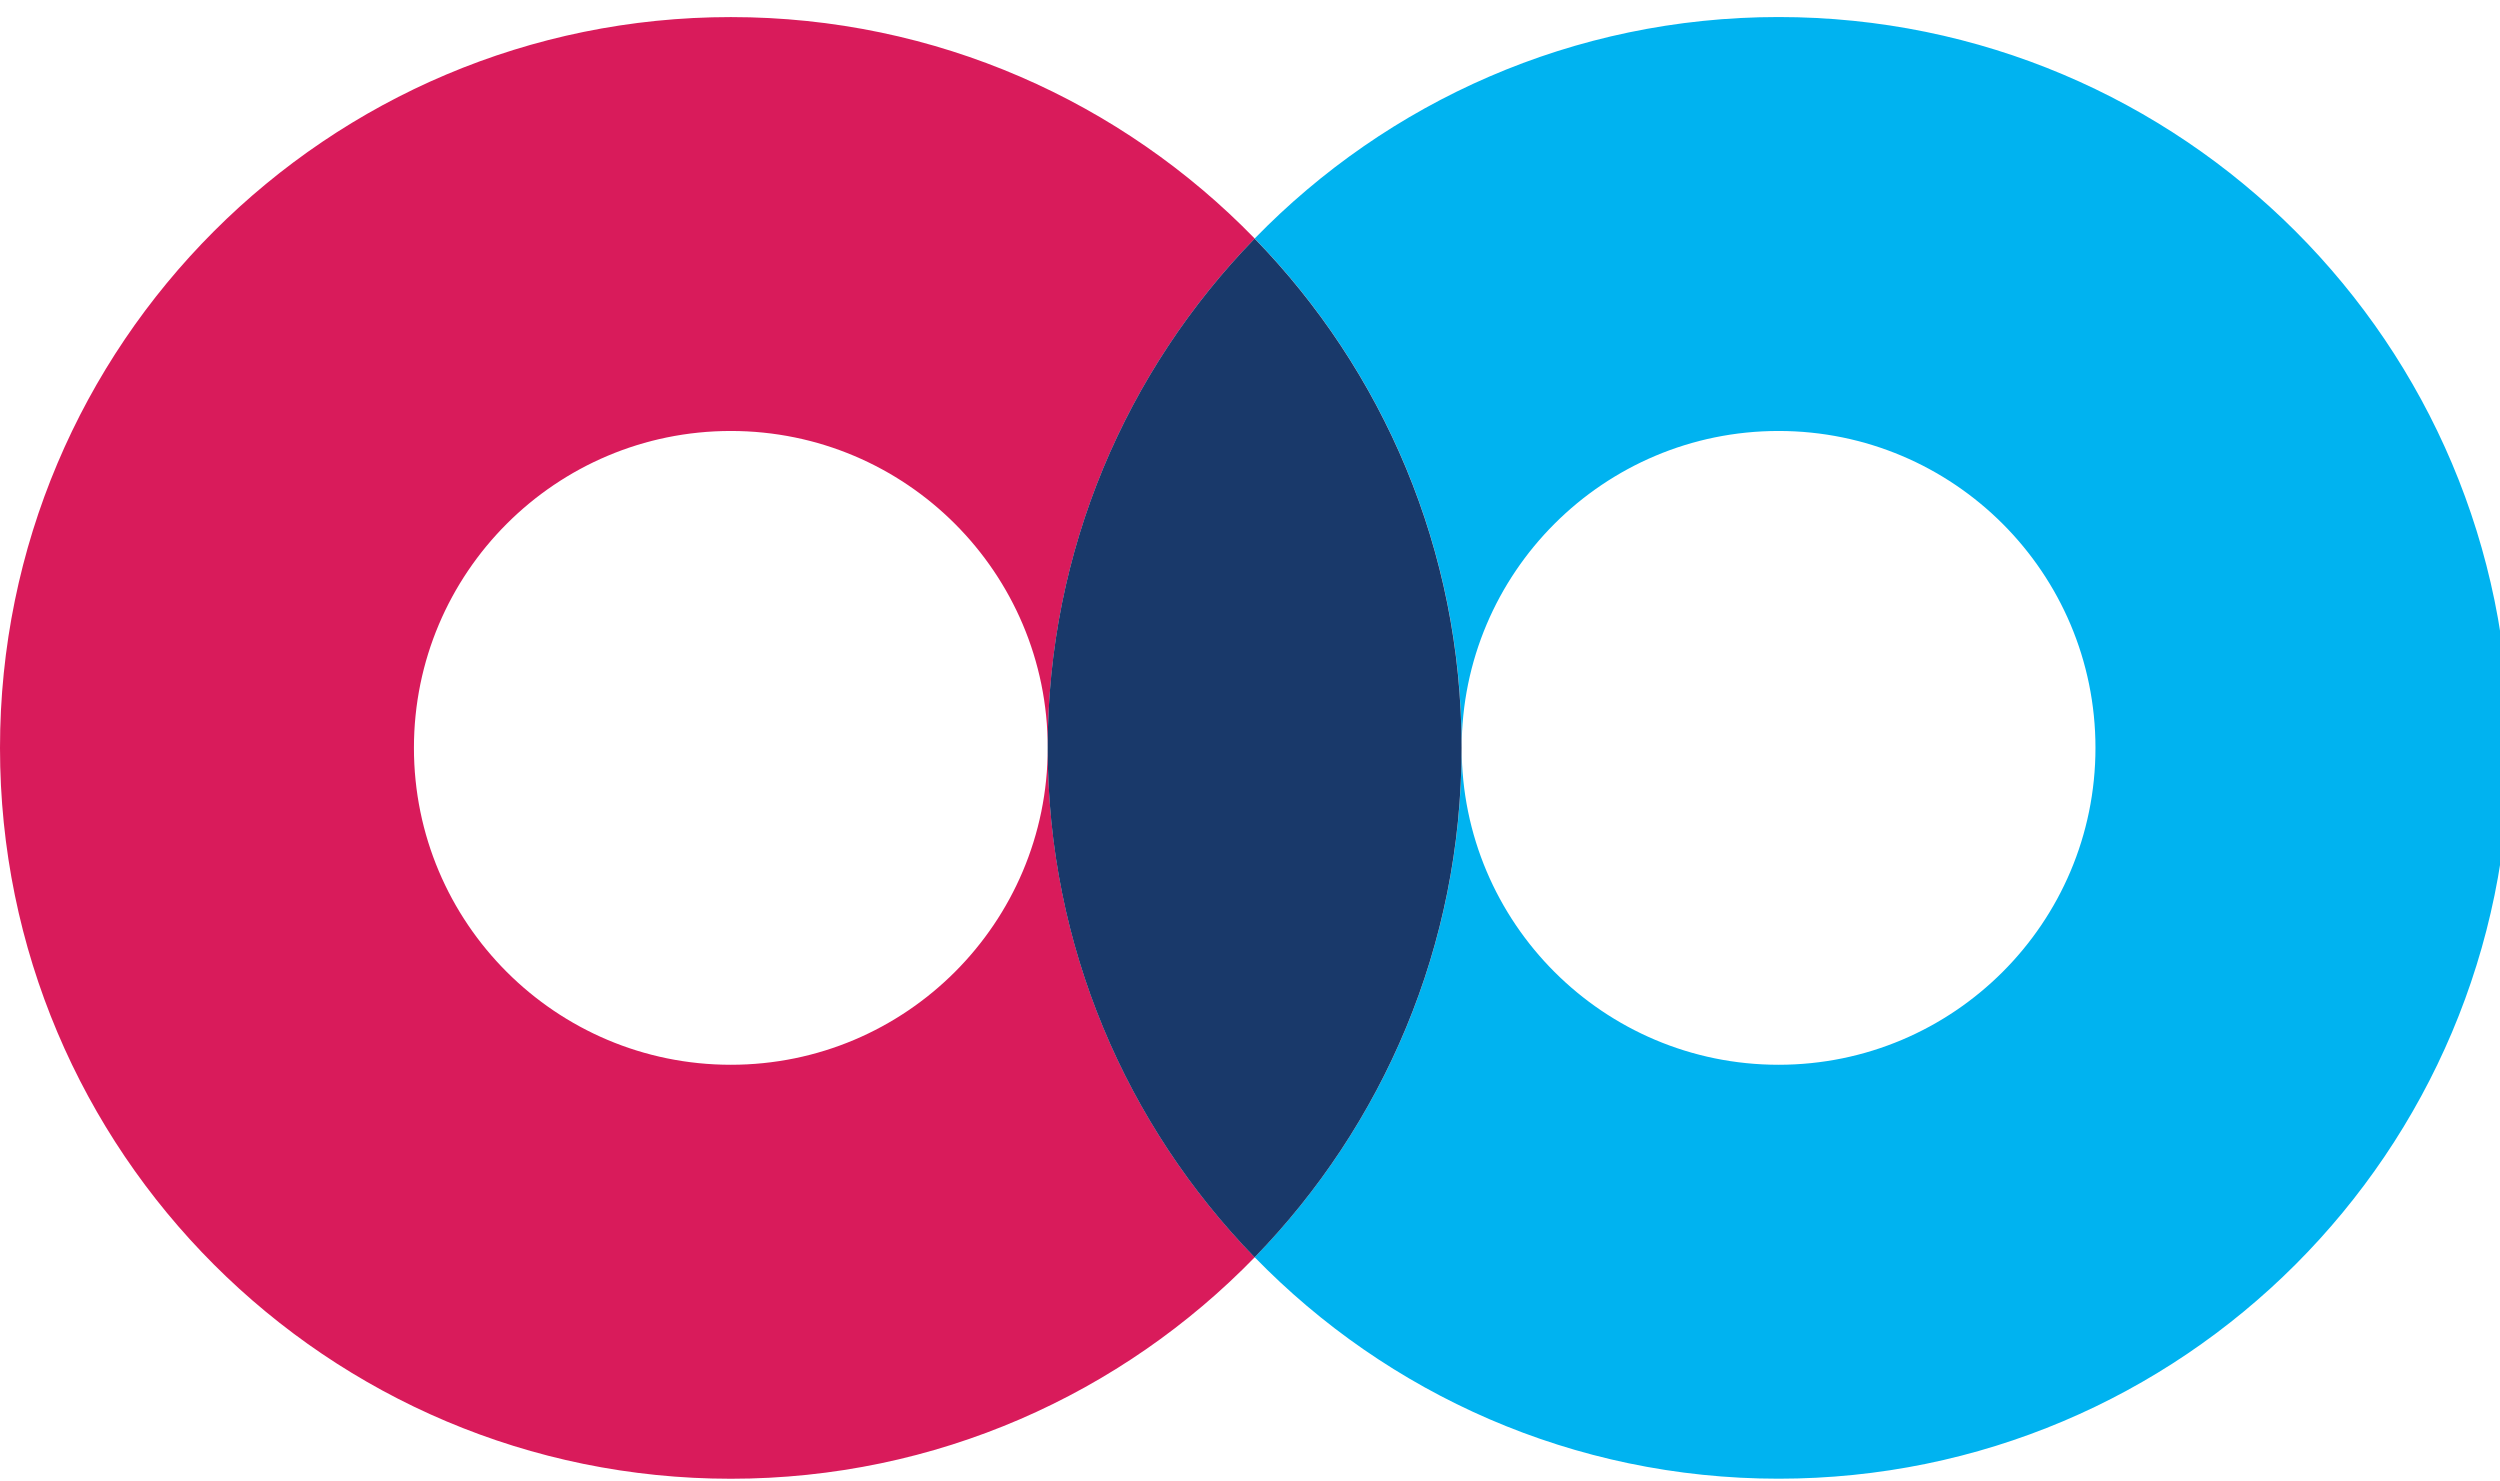 <!-- Generated by IcoMoon.io -->
<svg version="1.1" xmlns="http://www.w3.org/2000/svg" width="54" height="32" viewBox="0 0 54 32">
<title>mft</title>
<path fill="#00b3f0" d="M38.417 22.999c-3.78 0-6.845-3.065-6.845-6.845s3.065-6.845 6.845-6.845 6.845 3.064 6.845 6.845c0 3.78-3.065 6.845-6.845 6.845zM38.417 0.368c-4.439 0-8.448 1.835-11.316 4.784 2.765 2.843 4.471 6.722 4.471 11.002s-1.705 8.159-4.471 11.002c2.868 2.949 6.877 4.784 11.316 4.784 8.719 0 15.786-7.068 15.786-15.786s-7.068-15.786-15.786-15.786z"></path>
<path fill="#d91b5b" d="M15.786 22.999c-3.78 0-6.845-3.065-6.845-6.845s3.065-6.845 6.845-6.845 6.845 3.064 6.845 6.845c0 3.78-3.064 6.845-6.845 6.845zM27.102 5.153c-2.868-2.95-6.877-4.784-11.316-4.784-8.719 0-15.786 7.068-15.786 15.786s7.067 15.786 15.786 15.786c4.439 0 8.448-1.835 11.316-4.784-2.765-2.843-4.47-6.723-4.47-11.002s1.705-8.158 4.47-11.002z"></path>
<path fill="#19396a" d="M22.63 16.156c0 4.279 1.705 8.158 4.47 11.002 2.765-2.843 4.47-6.722 4.47-11.002s-1.705-8.159-4.47-11.002c-2.765 2.843-4.47 6.722-4.47 11.002z"></path>
</svg>
